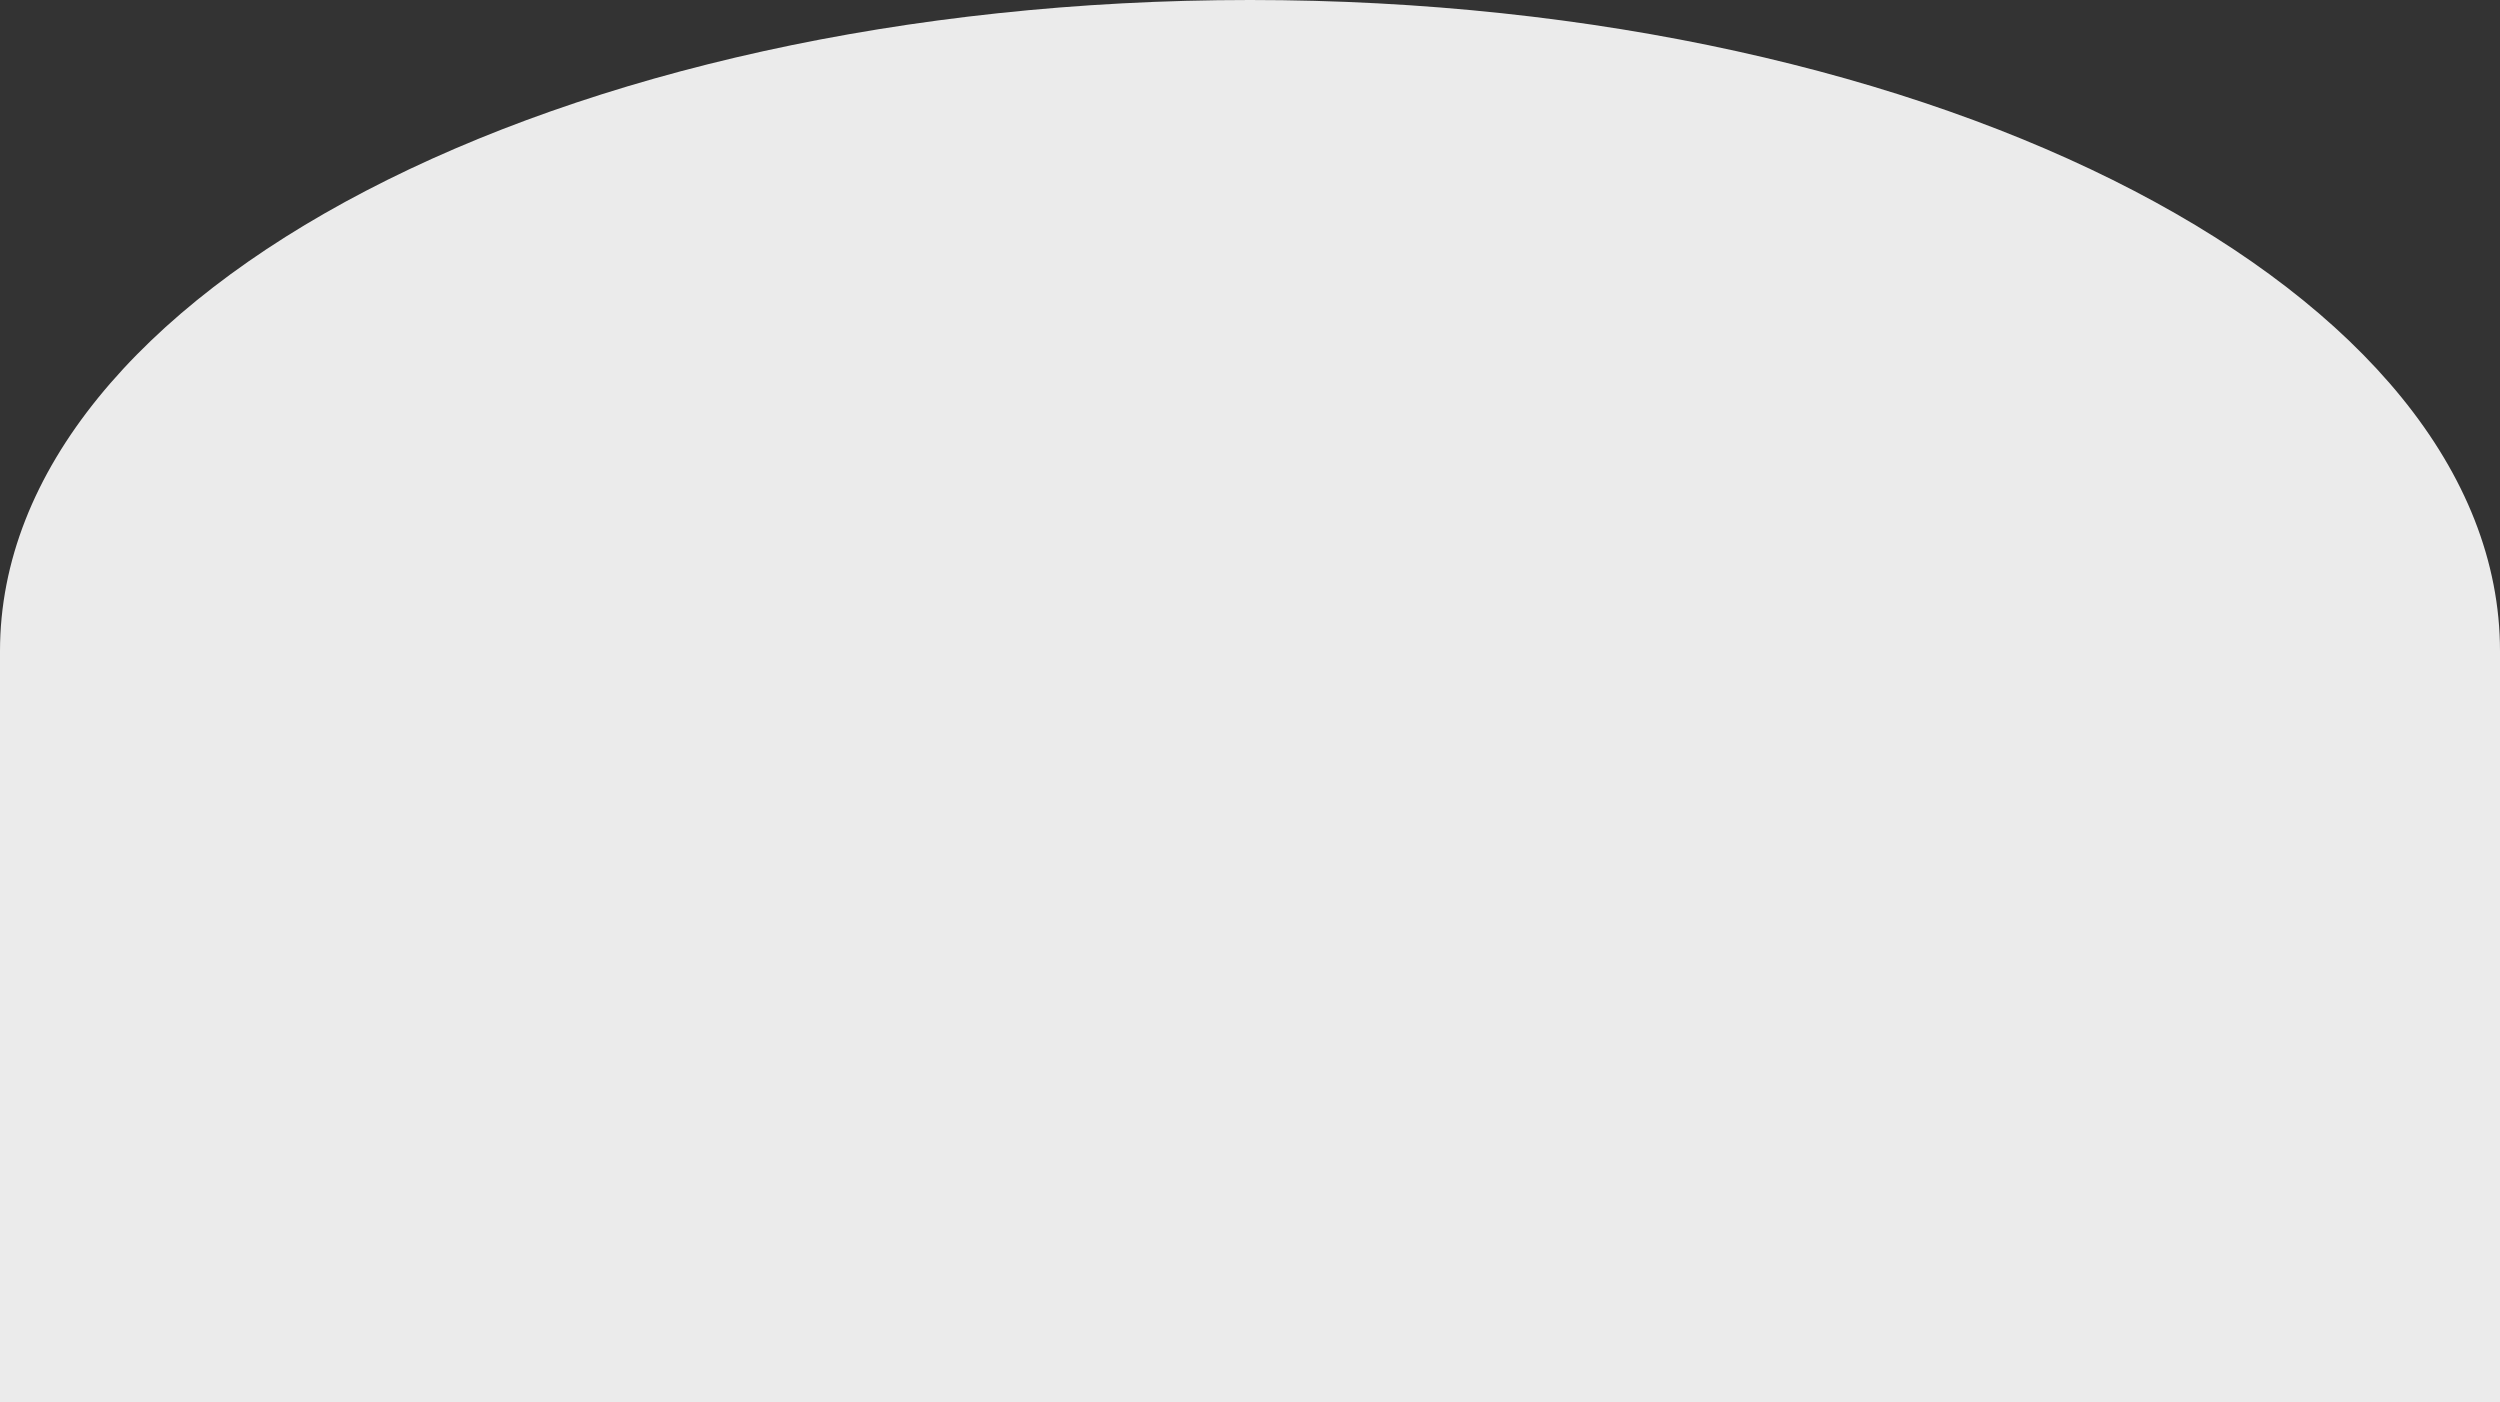 <svg width="41" height="23" viewBox="0 0 41 23" fill="none" xmlns="http://www.w3.org/2000/svg">
    <rect x="0" y="0" width="41" height="23" fill="#333333" stroke="none"/>
    <path d="M0 10.679C0 4.781 9.178 0 20.5 0C31.822 0 41 4.781 41 10.679C41 16.576 31.822 21.357 20.5 21.357C9.178 21.357 0 16.576 0 10.679Z" fill="#EBEBEB"/>
    <path d="M0 10.679H41V23H0V10.679Z" fill="#EBEBEB"/>
</svg>

